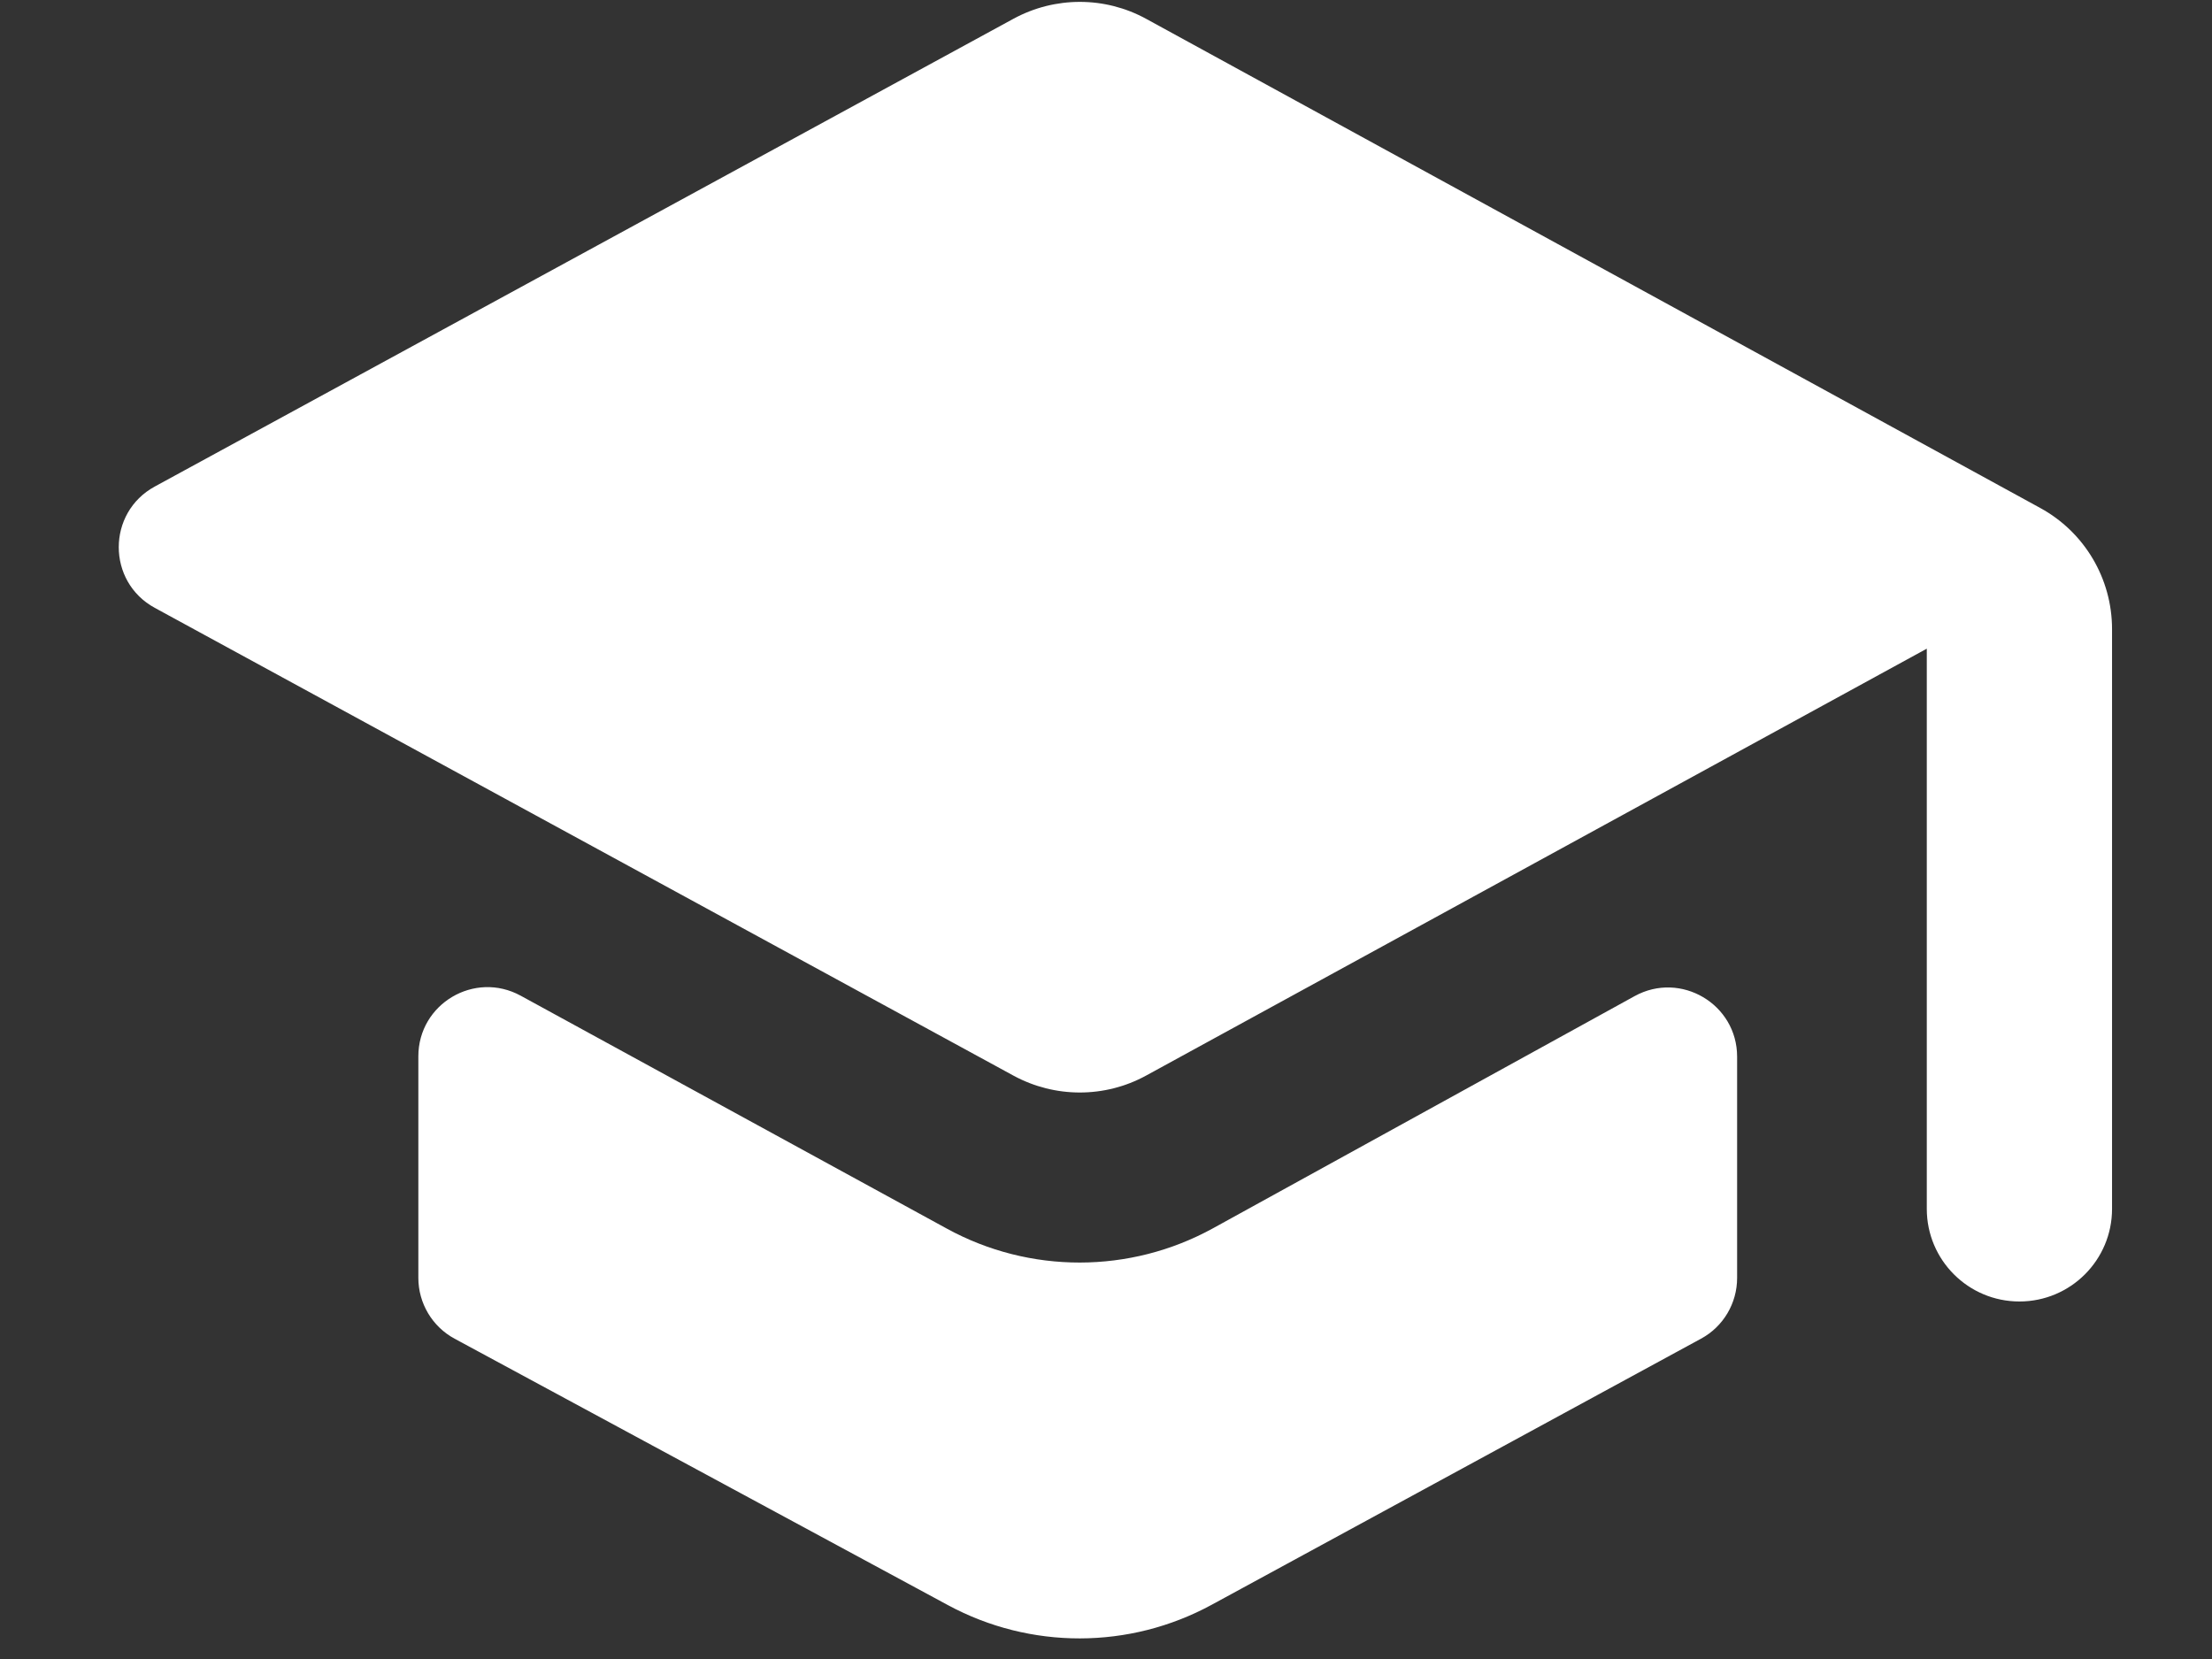 <svg width="16" height="12" viewBox="0 0 16 12" fill="none" xmlns="http://www.w3.org/2000/svg">
<rect x="0" y="0" width="16" height="12" fill="#333333" stroke="none"/>
<path d="M3.026 7.641C3.026 7.261 3.432 7.02 3.766 7.202L6.849 8.887C7.448 9.215 8.174 9.214 8.773 8.885L11.824 7.205C12.157 7.022 12.565 7.263 12.565 7.643V9.244C12.565 9.427 12.465 9.596 12.304 9.683L8.764 11.608C8.17 11.931 7.453 11.932 6.858 11.611L3.288 9.683C3.127 9.596 3.026 9.427 3.026 9.243V7.641ZM7.332 0.135C7.631 -0.027 7.992 -0.027 8.29 0.136L14.757 3.674C15.078 3.849 15.277 4.185 15.277 4.551V8.744C15.277 9.114 14.977 9.414 14.607 9.414C14.237 9.414 13.937 9.114 13.937 8.744V4.692L8.29 7.78C7.992 7.943 7.631 7.943 7.332 7.781L1.12 4.397C0.772 4.208 0.772 3.708 1.12 3.519L7.332 0.135Z" fill="white"/>
</svg>
